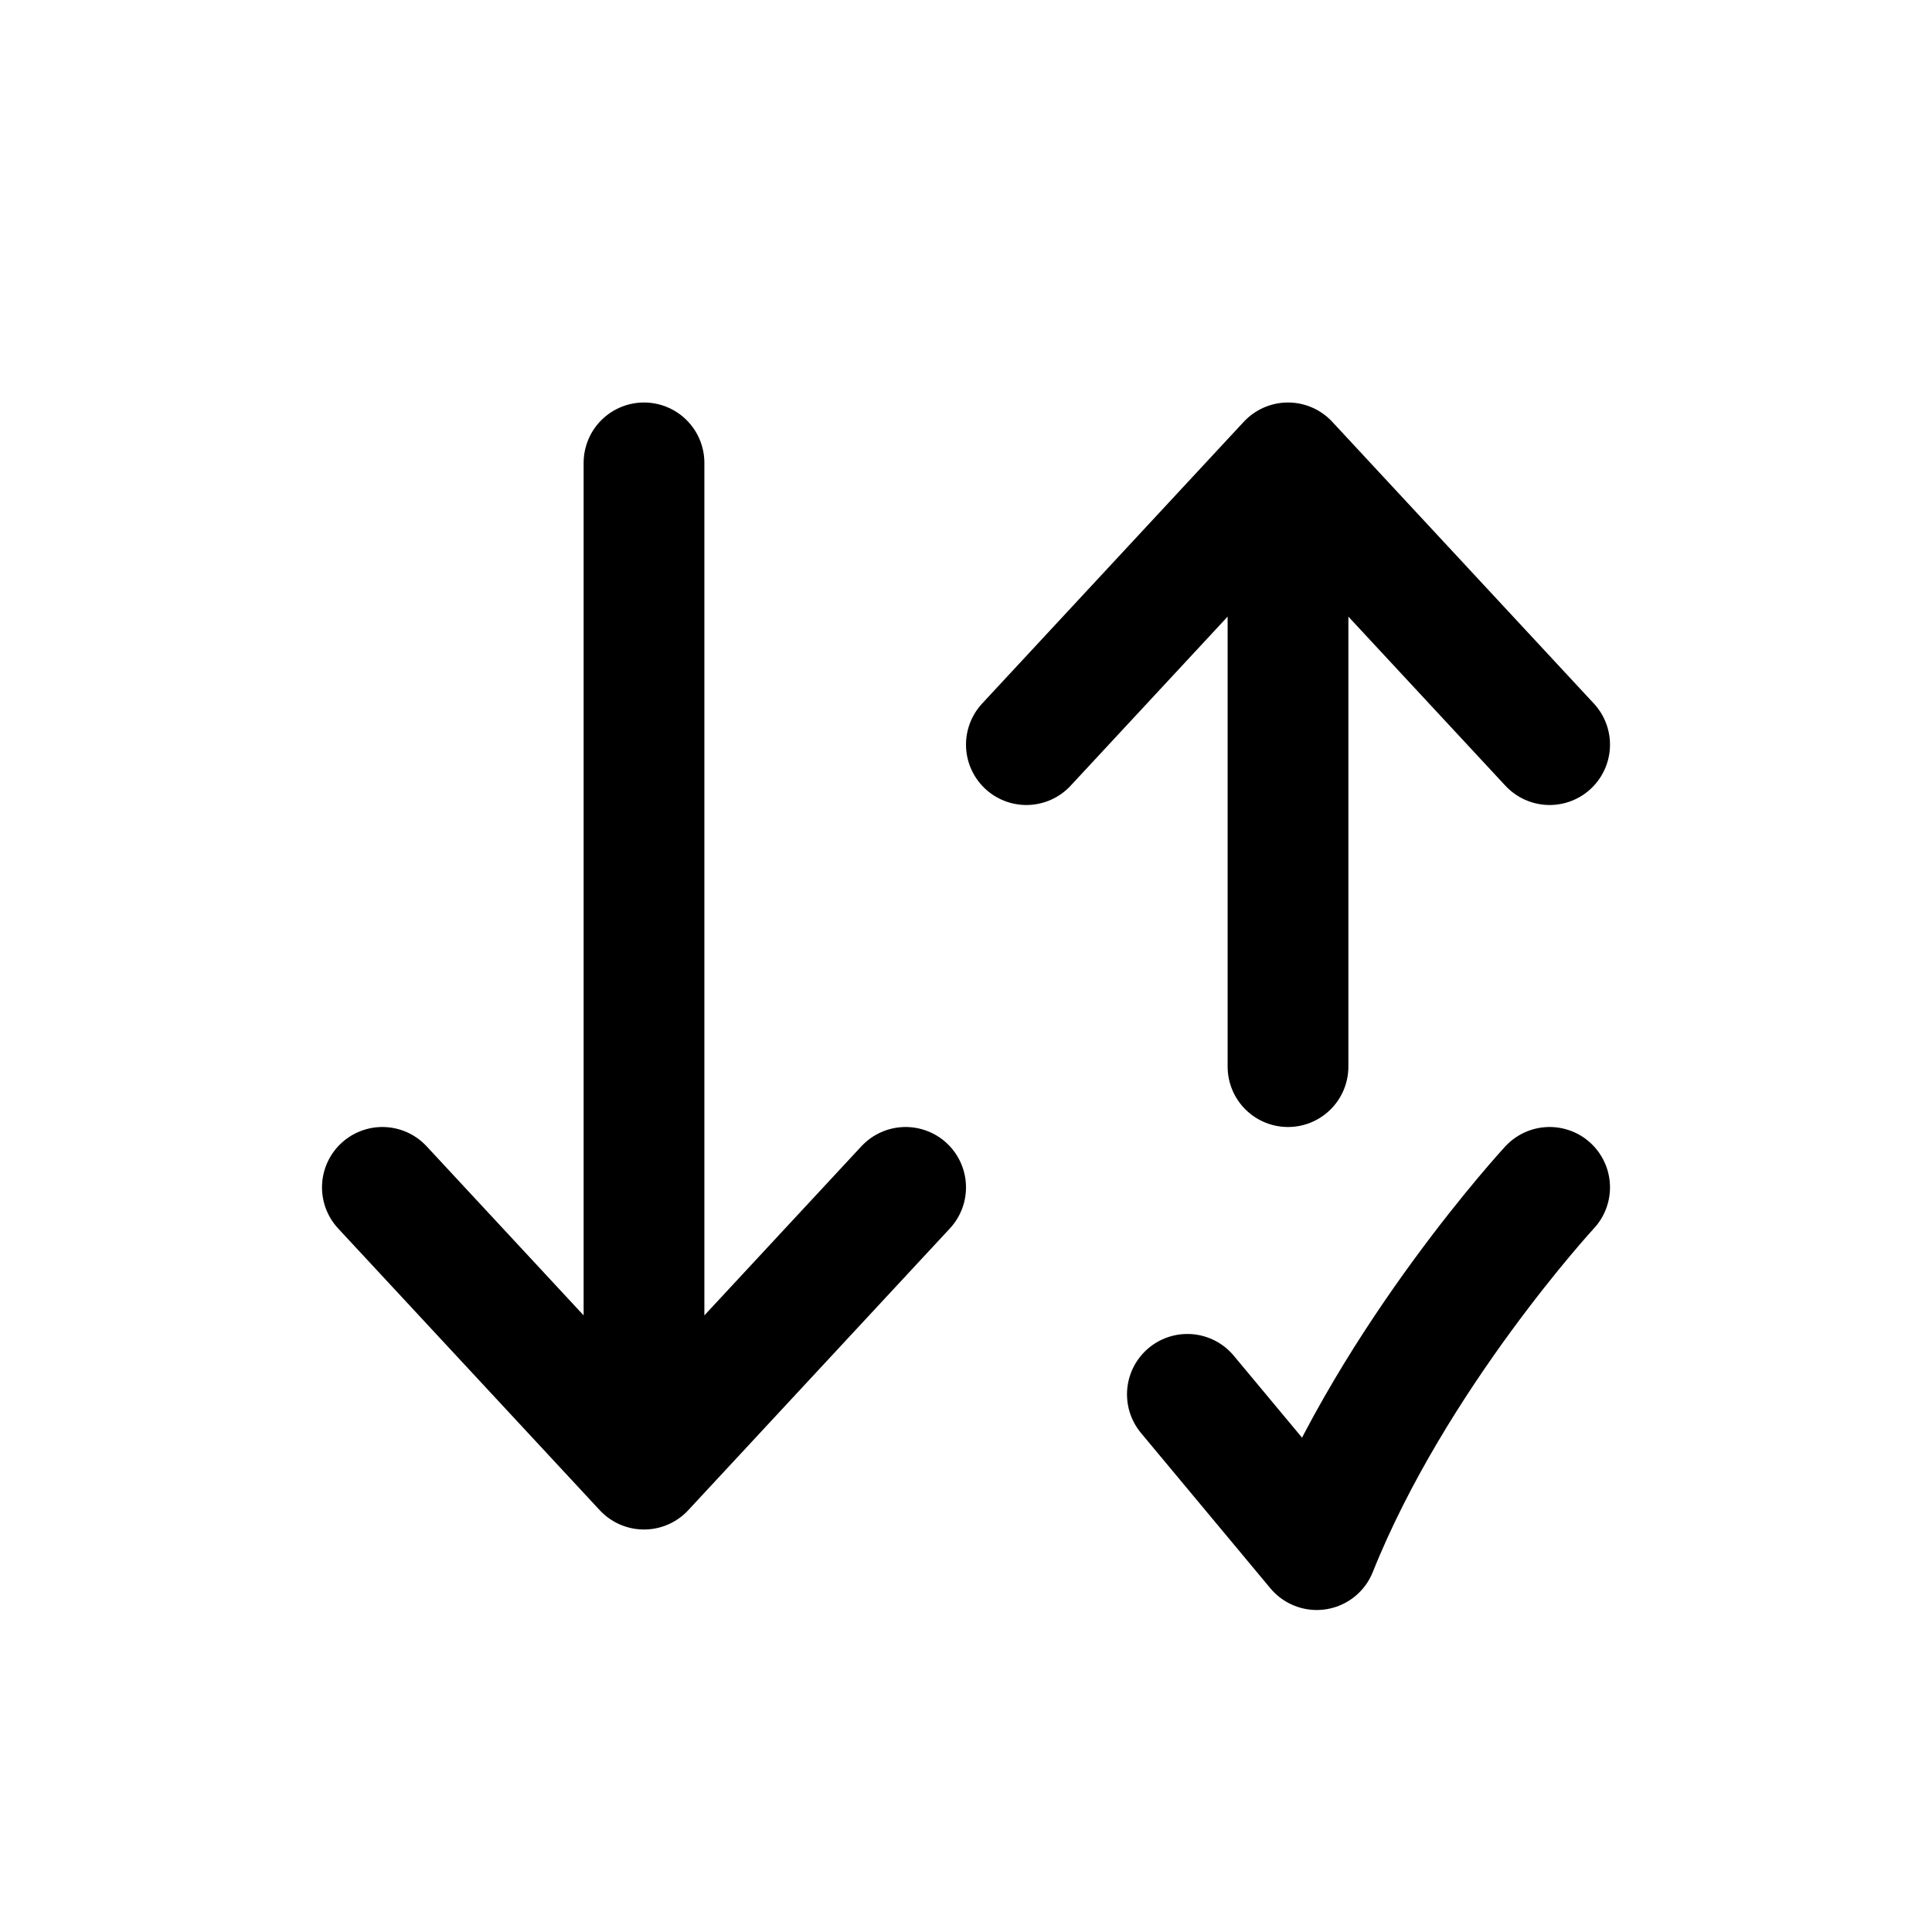 <svg width="24" height="24" viewBox="0 0 24 24" fill="none" xmlns="http://www.w3.org/2000/svg">
<path d="M12.75 9.25L16 5.75M16 5.75L19.25 9.25M16 5.75V13.25M19.25 14.75C19.25 14.75 17.321 16.839 16.357 19.25L14.75 17.321M11.25 14.75L8 18.25M8 18.25L4.75 14.75M8 18.25V5.75" stroke="#141414" style="stroke:#141414;stroke:color(display-p3 0.08 0.08 0.08);stroke-opacity:1;" stroke-width="1.5" stroke-linecap="round" stroke-linejoin="round"/>
</svg>
